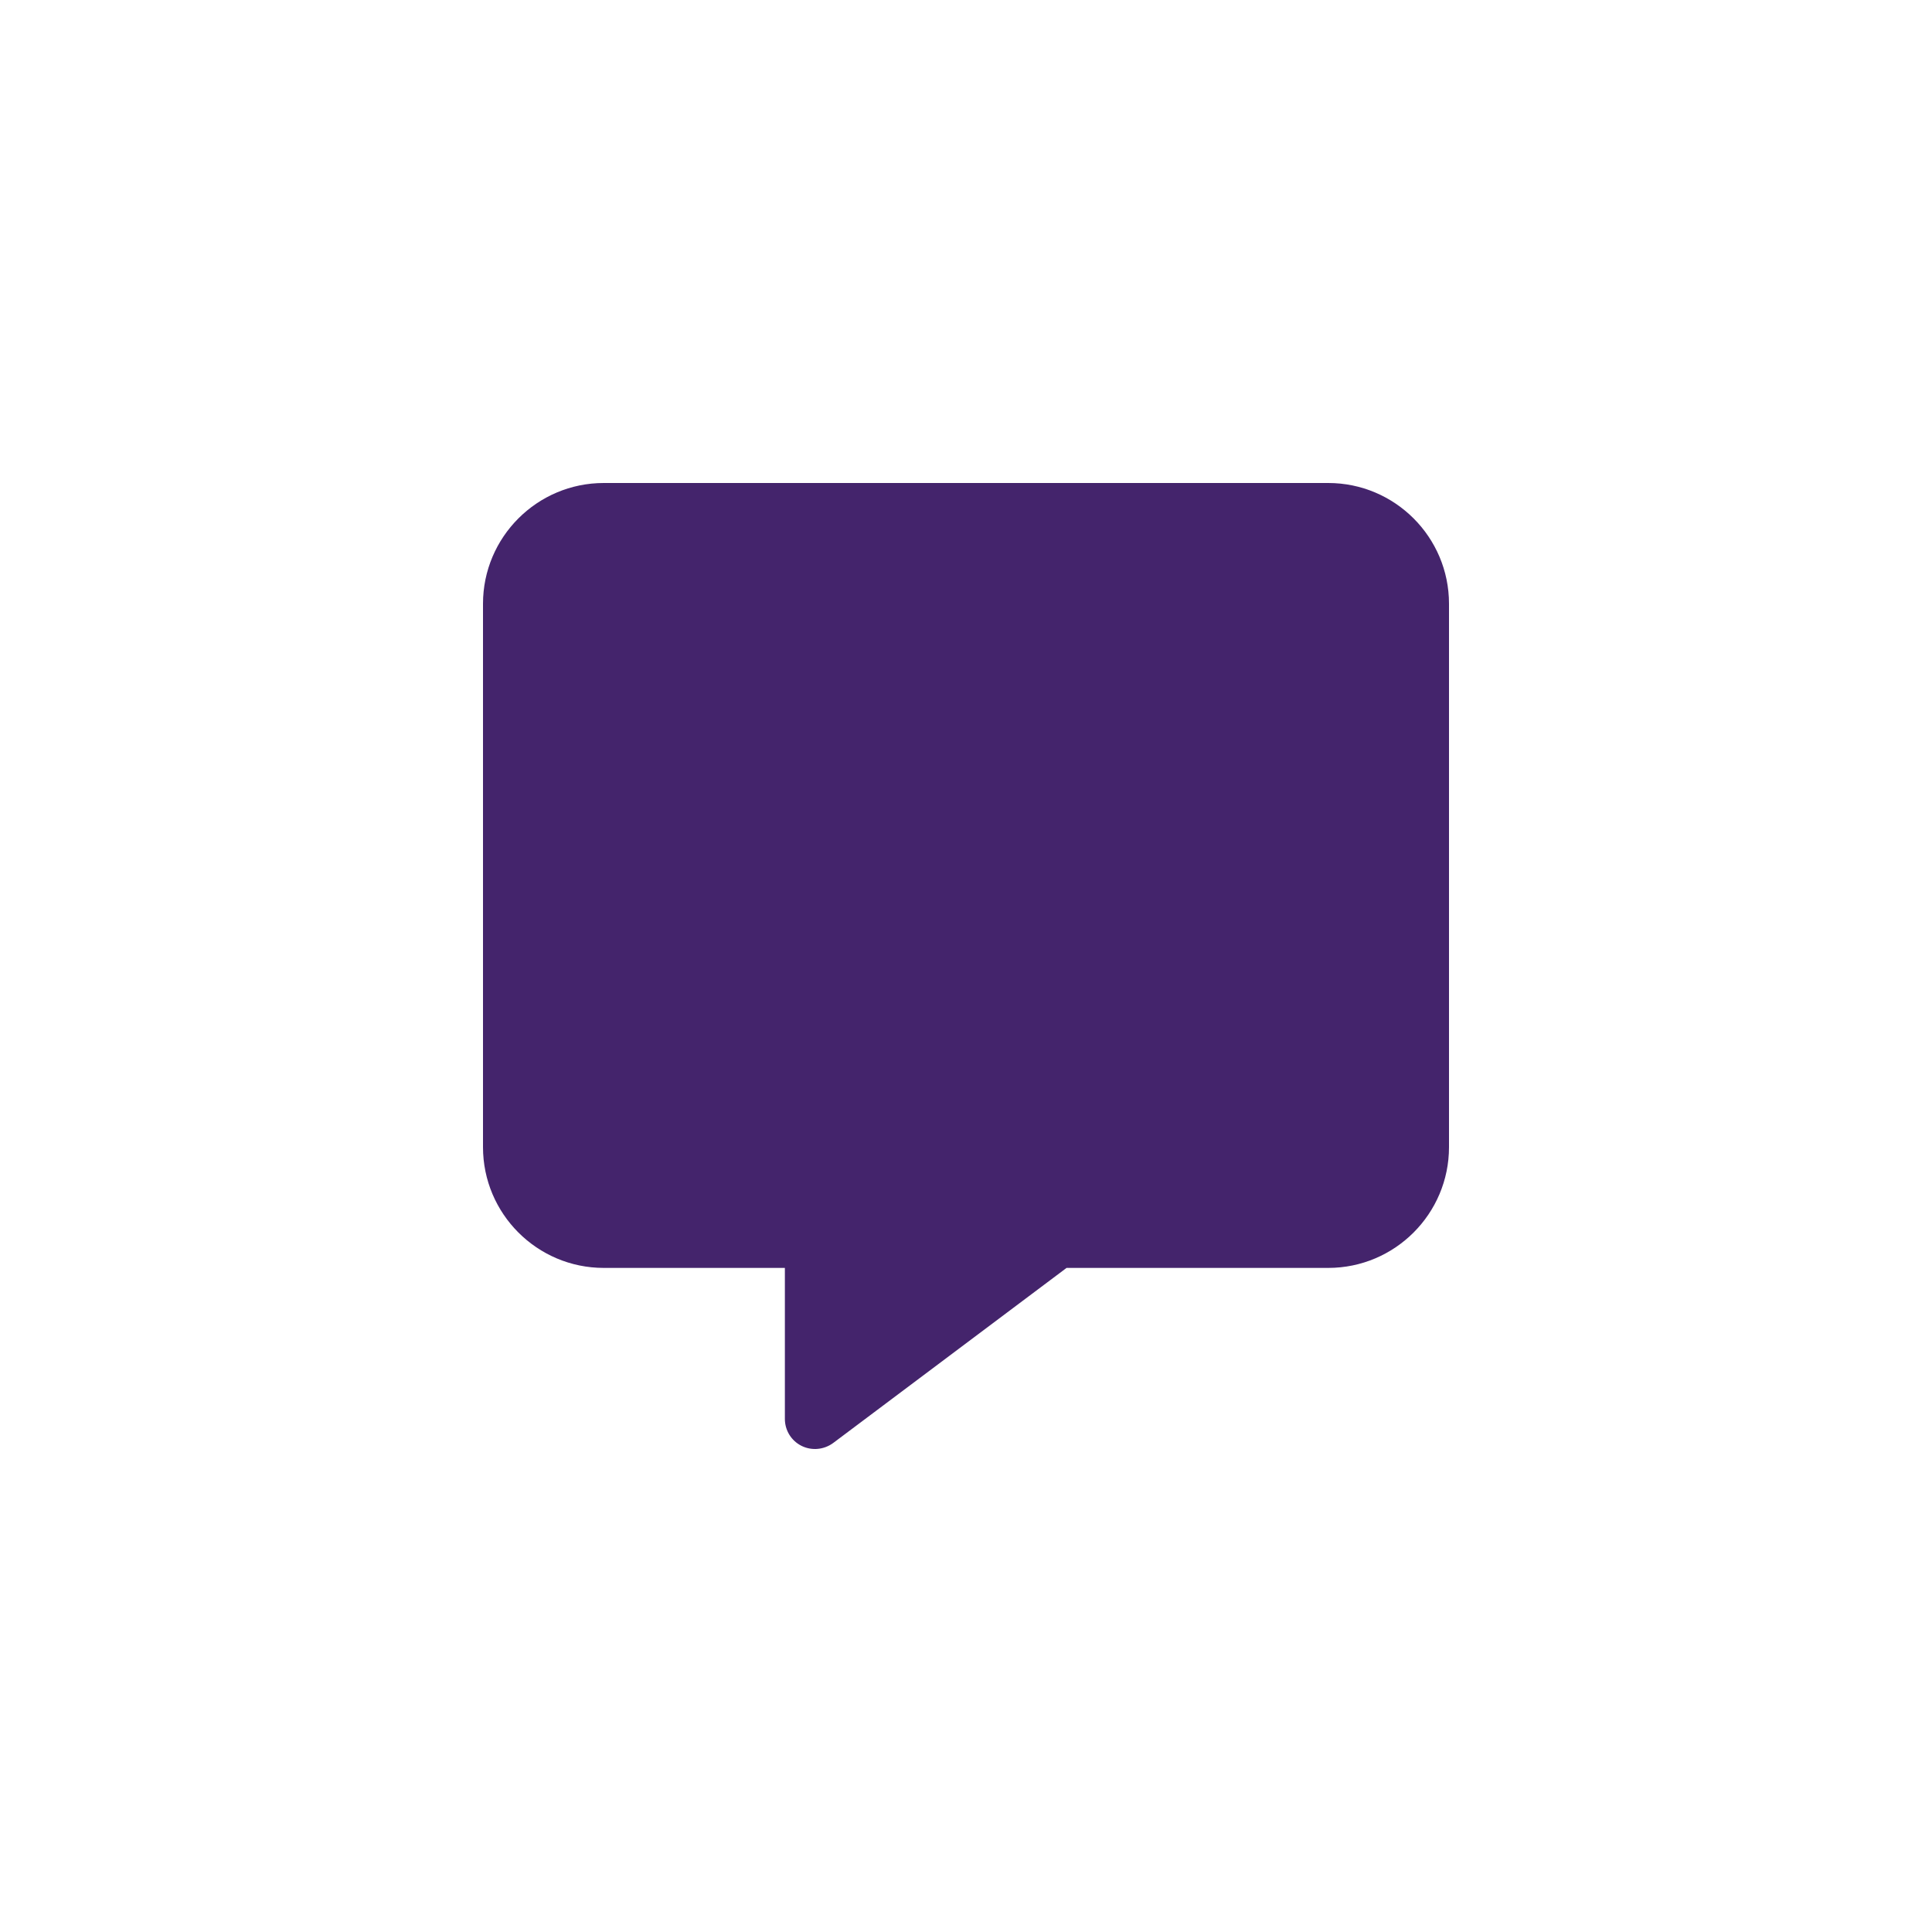 <svg width="500" height="500" viewBox="0 0 500 500" fill="none" xmlns="http://www.w3.org/2000/svg">
<rect x="0" y="0" width="500" height="500" fill="#808080" stroke="none"/>
<g clip-path="url(#clip0_1_10)">
<rect width="500" height="500" fill="white"/>
<rect width="500" height="500" fill="white"/>
<g clip-path="url(#clip1_1_10)">
<path d="M156.25 125C139.014 125 125 139.014 125 156.251V296.882C125 314.119 139.014 328.134 156.25 328.134H203.125V367.198C203.125 370.177 204.785 372.862 207.422 374.181C210.059 375.499 213.232 375.206 215.625 373.448L276.025 328.134H343.75C360.986 328.134 375 314.119 375 296.882V156.251C375 139.014 360.986 125 343.75 125H156.25Z" fill="#44246C"/>
</g>
</g>
<defs>
<clipPath id="clip0_1_10">
<rect width="500" height="500" fill="white"/>
</clipPath>
<clipPath id="clip1_1_10">
<rect width="250" height="250" fill="white" transform="translate(125 125)"/>
</clipPath>
</defs>
</svg>
